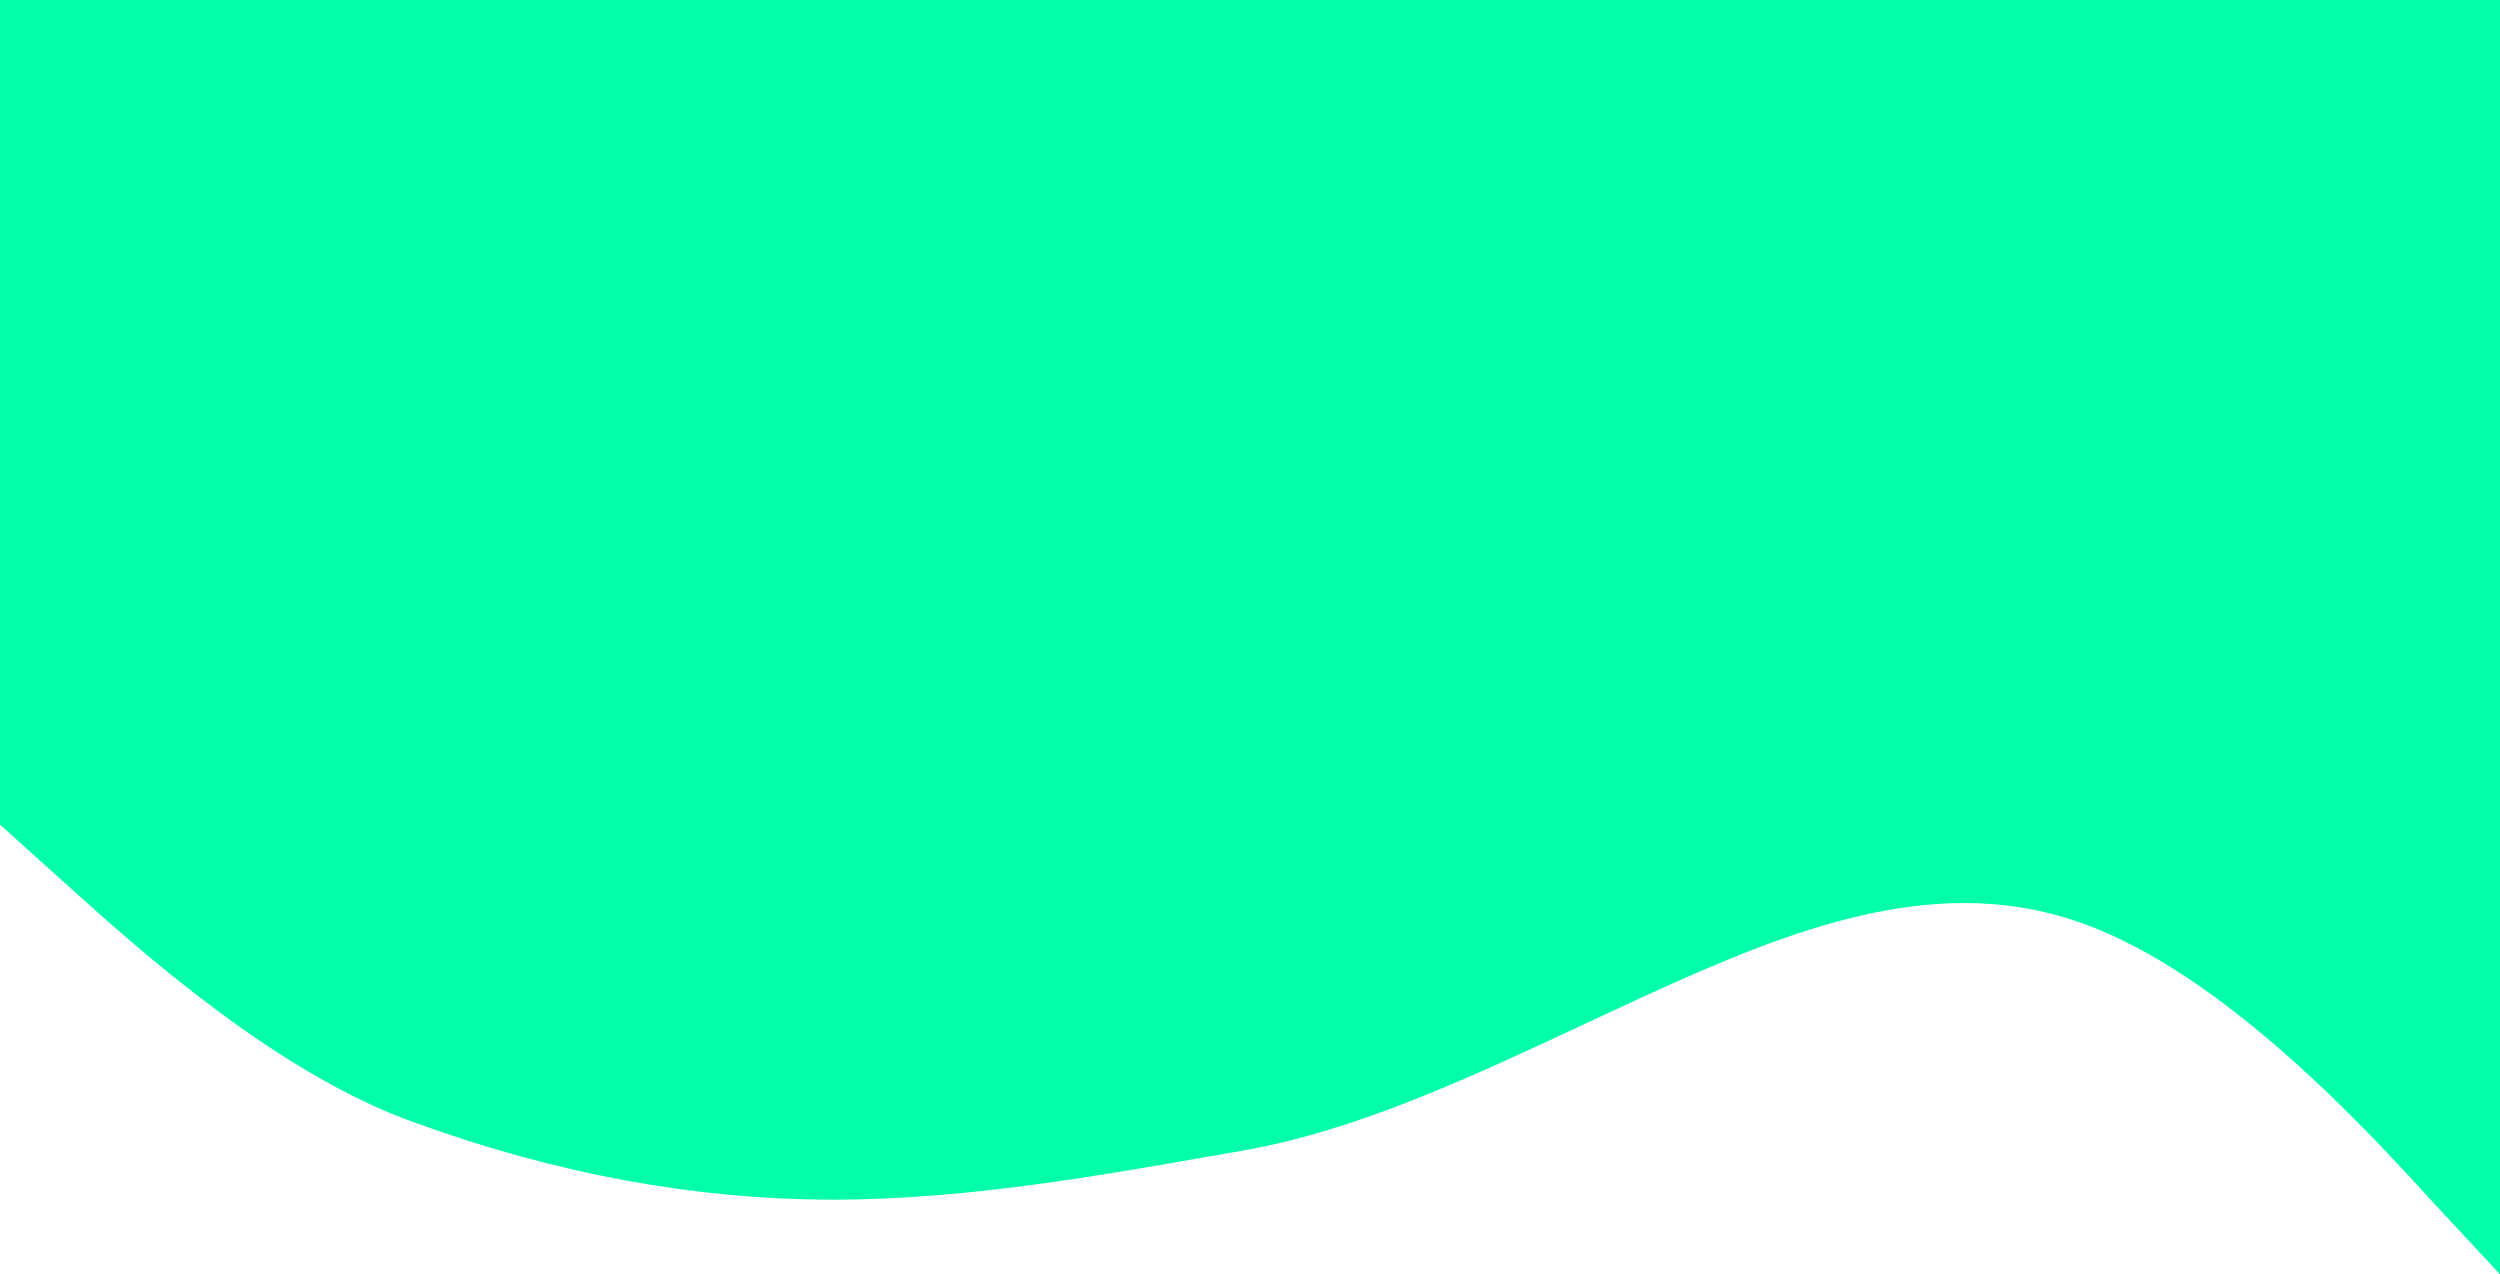 <svg width="1440" height="734" viewBox="0 0 1440 734" fill="none" xmlns="http://www.w3.org/2000/svg">
<path fill-rule="evenodd" clip-rule="evenodd" d="M0 475L40 511C80 547 160 619 240 647C320 676 400 691 480 691C560 691 640 676 720 662C800 647 880 604 960 568C1040 532 1120 503 1200 532C1280 561 1360 647 1400 691L1440 734V0H1400C1360 0 1280 0 1200 0C1120 0 1040 0 960 0C880 0 800 0 720 0C640 0 560 0 480 0C400 0 320 0 240 0C160 0 80 0 40 0H0V475Z" fill="#00FFA6"/>
</svg>
